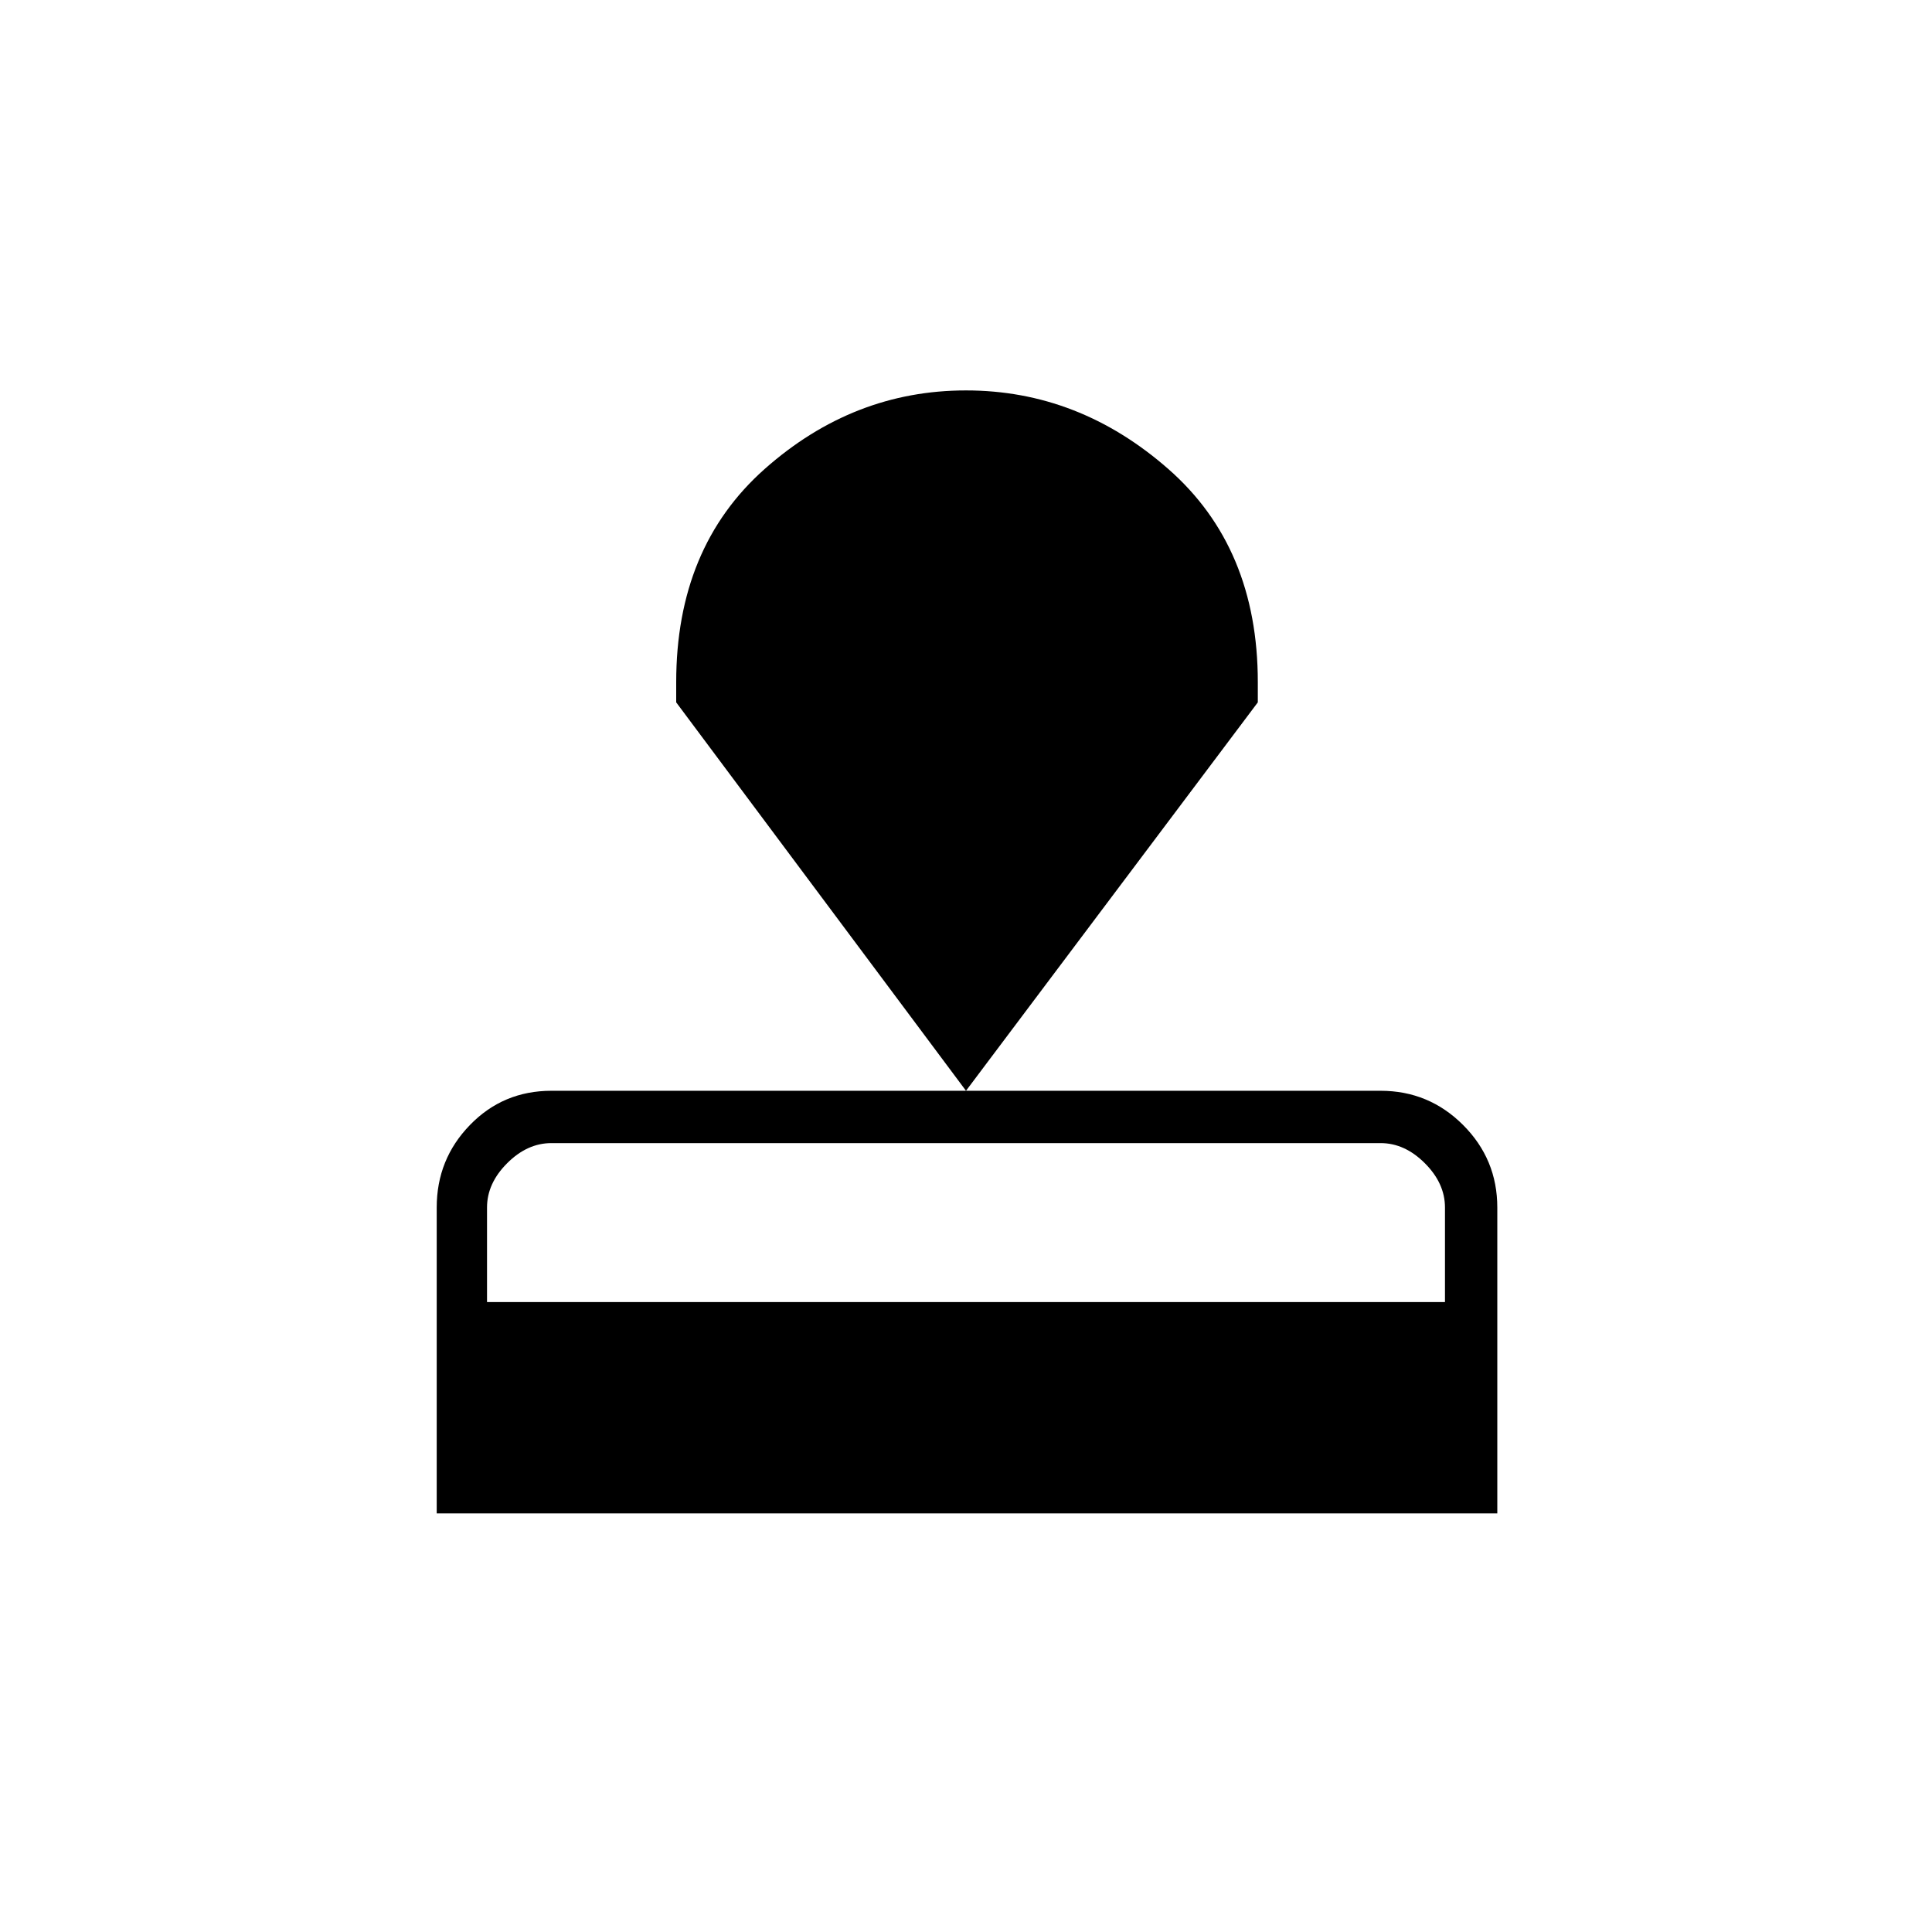 <svg xmlns="http://www.w3.org/2000/svg" height="24" width="24"><path d="M5.425 18.8V15Q5.425 14.4 5.838 13.975Q6.25 13.55 6.85 13.55H17.15Q17.75 13.55 18.175 13.975Q18.6 14.4 18.6 15V18.8ZM6.05 16.175H17.95V15Q17.95 14.7 17.7 14.45Q17.45 14.2 17.15 14.2H6.85Q6.55 14.2 6.3 14.45Q6.05 14.7 6.05 15ZM12 13.55 8.4 8.725V8.475Q8.4 6.8 9.5 5.825Q10.6 4.85 12 4.85Q13.4 4.85 14.512 5.825Q15.625 6.8 15.625 8.475V8.725Z"/></svg>